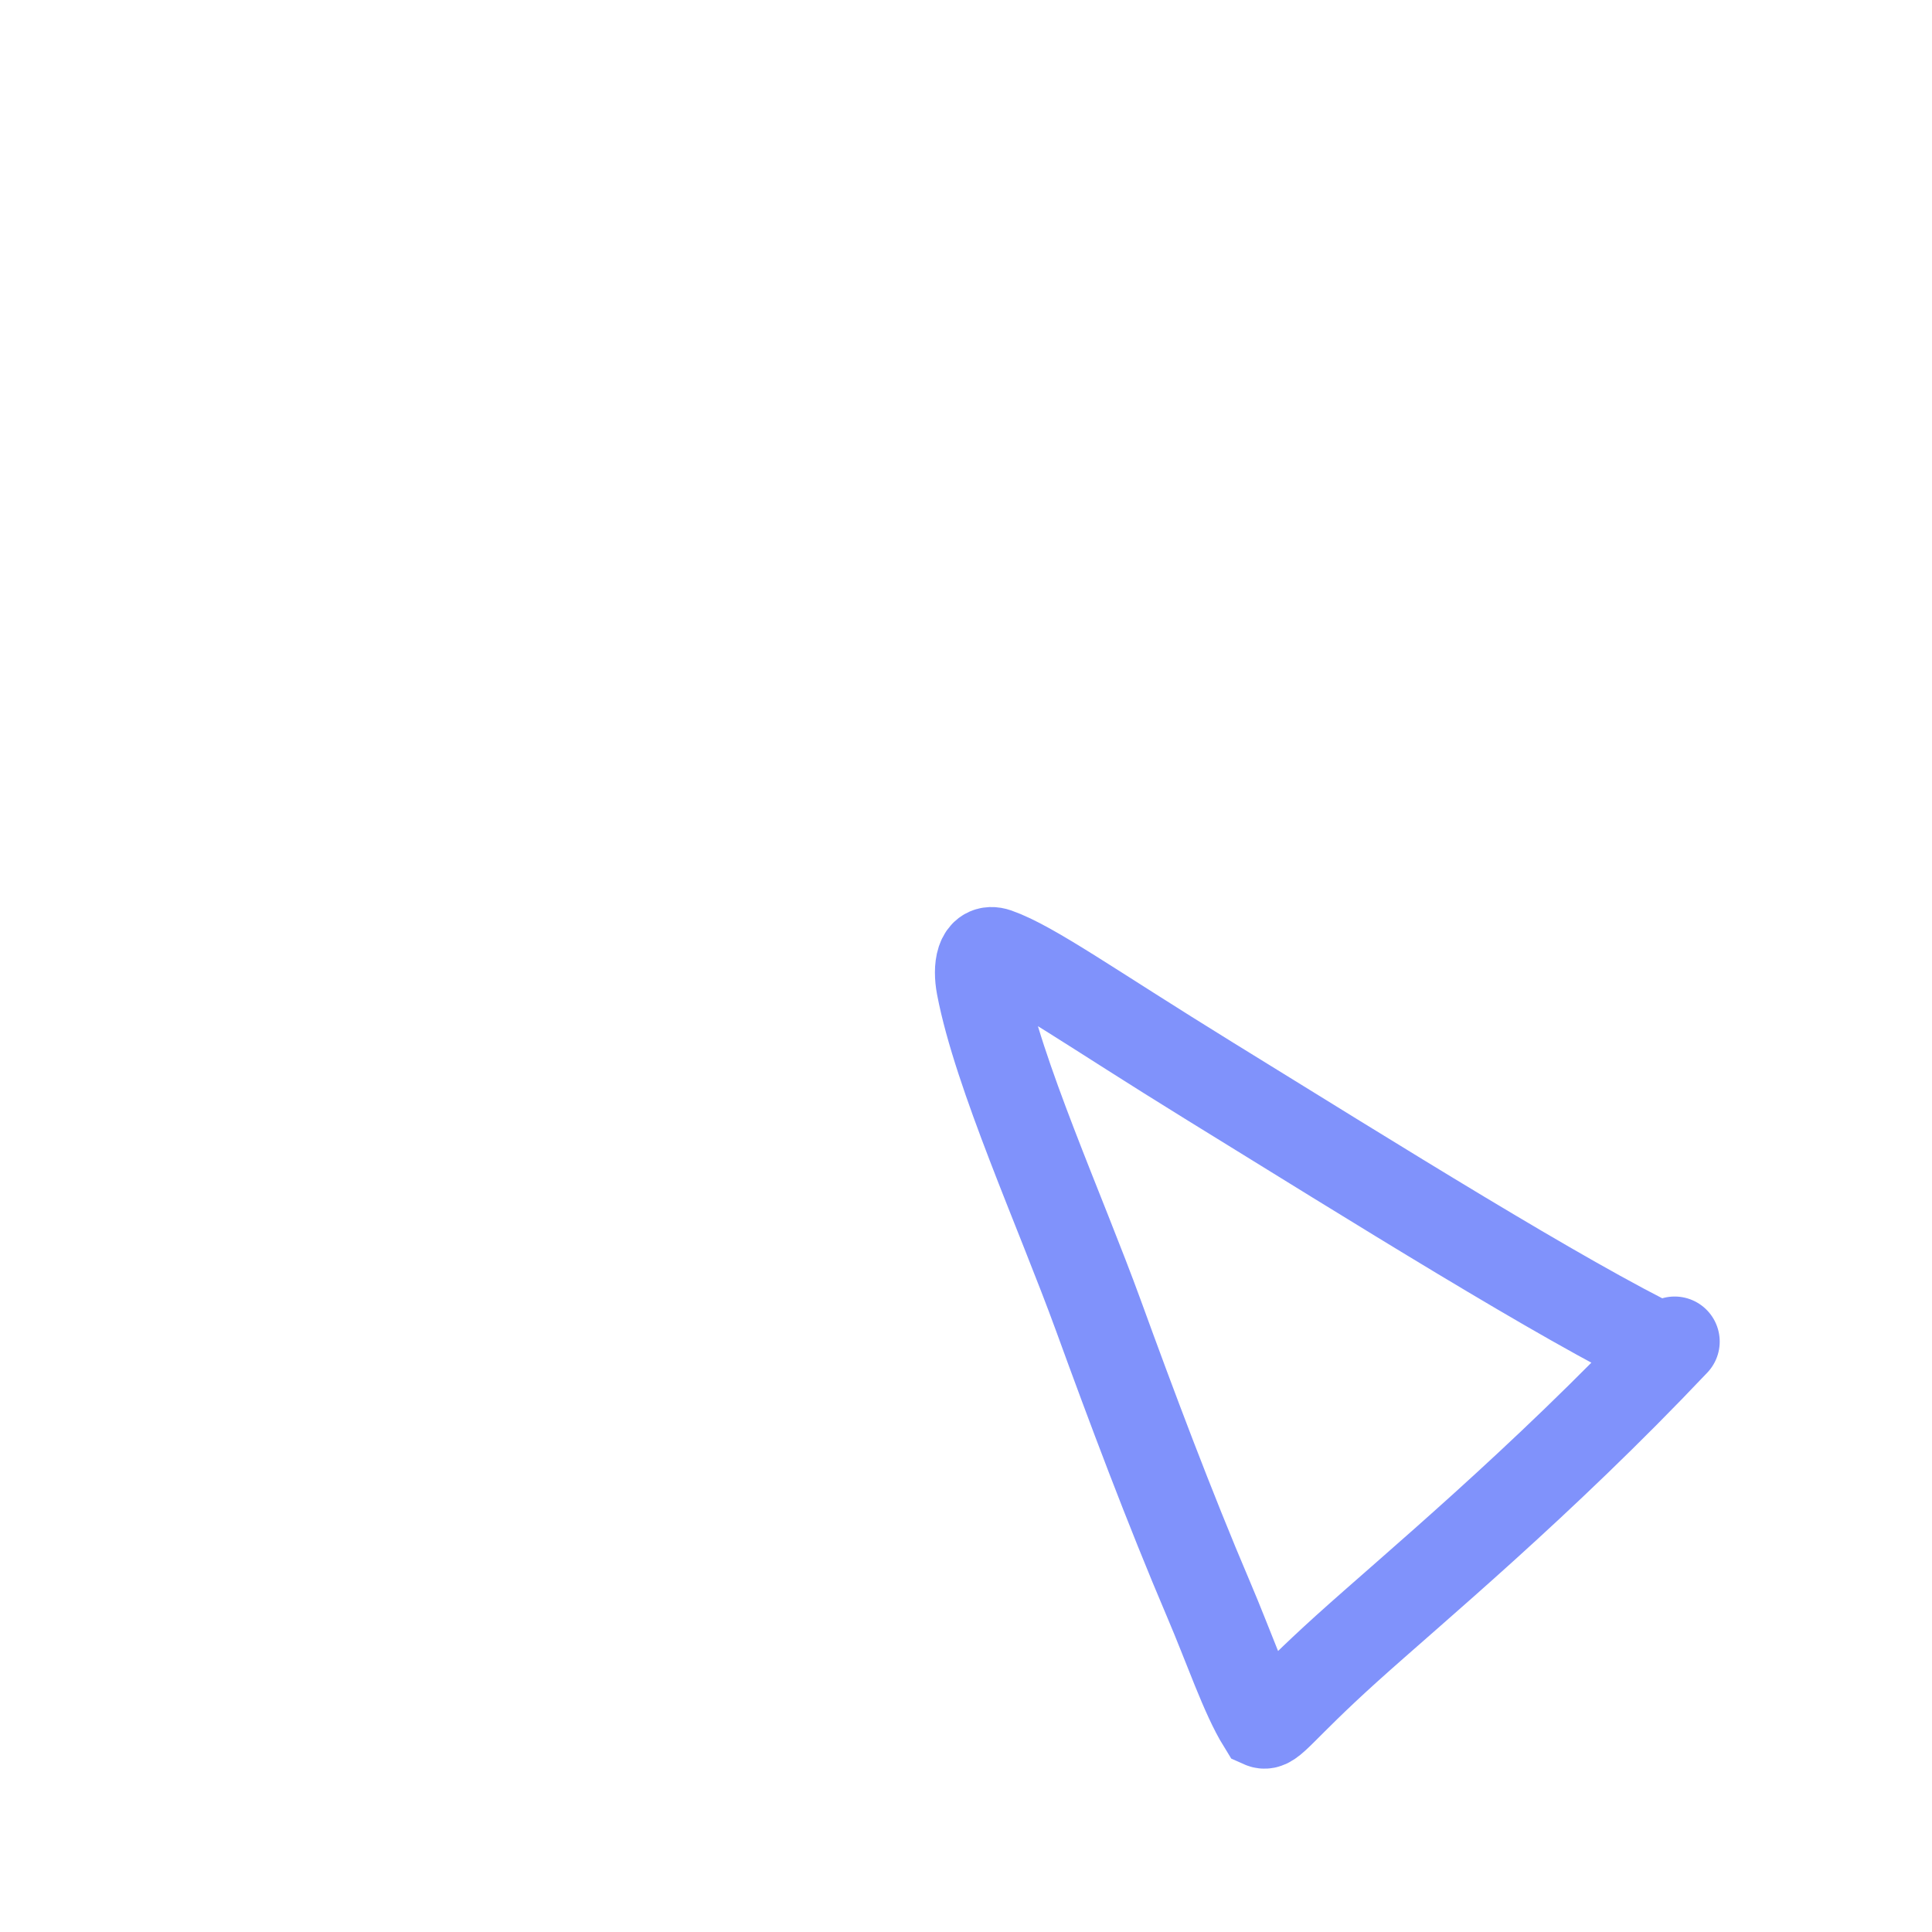 <svg width="25" height="25" viewBox="0 0 25 25" fill="none" xmlns="http://www.w3.org/2000/svg">
<path d="M21.539 17.467C20.208 16.822 17.797 15.312 15.643 13.983C14.123 13.045 13.354 12.493 12.894 12.332C12.687 12.26 12.654 12.525 12.698 12.758C12.913 13.893 13.724 15.679 14.216 17.03C14.633 18.177 15.132 19.508 15.643 20.706C15.902 21.313 16.113 21.939 16.334 22.297C16.444 22.346 16.55 22.124 17.421 21.337C18.293 20.55 19.925 19.203 21.67 17.36" stroke="#8092FB" stroke-width="1.166" stroke-linecap="round"/>
</svg>
